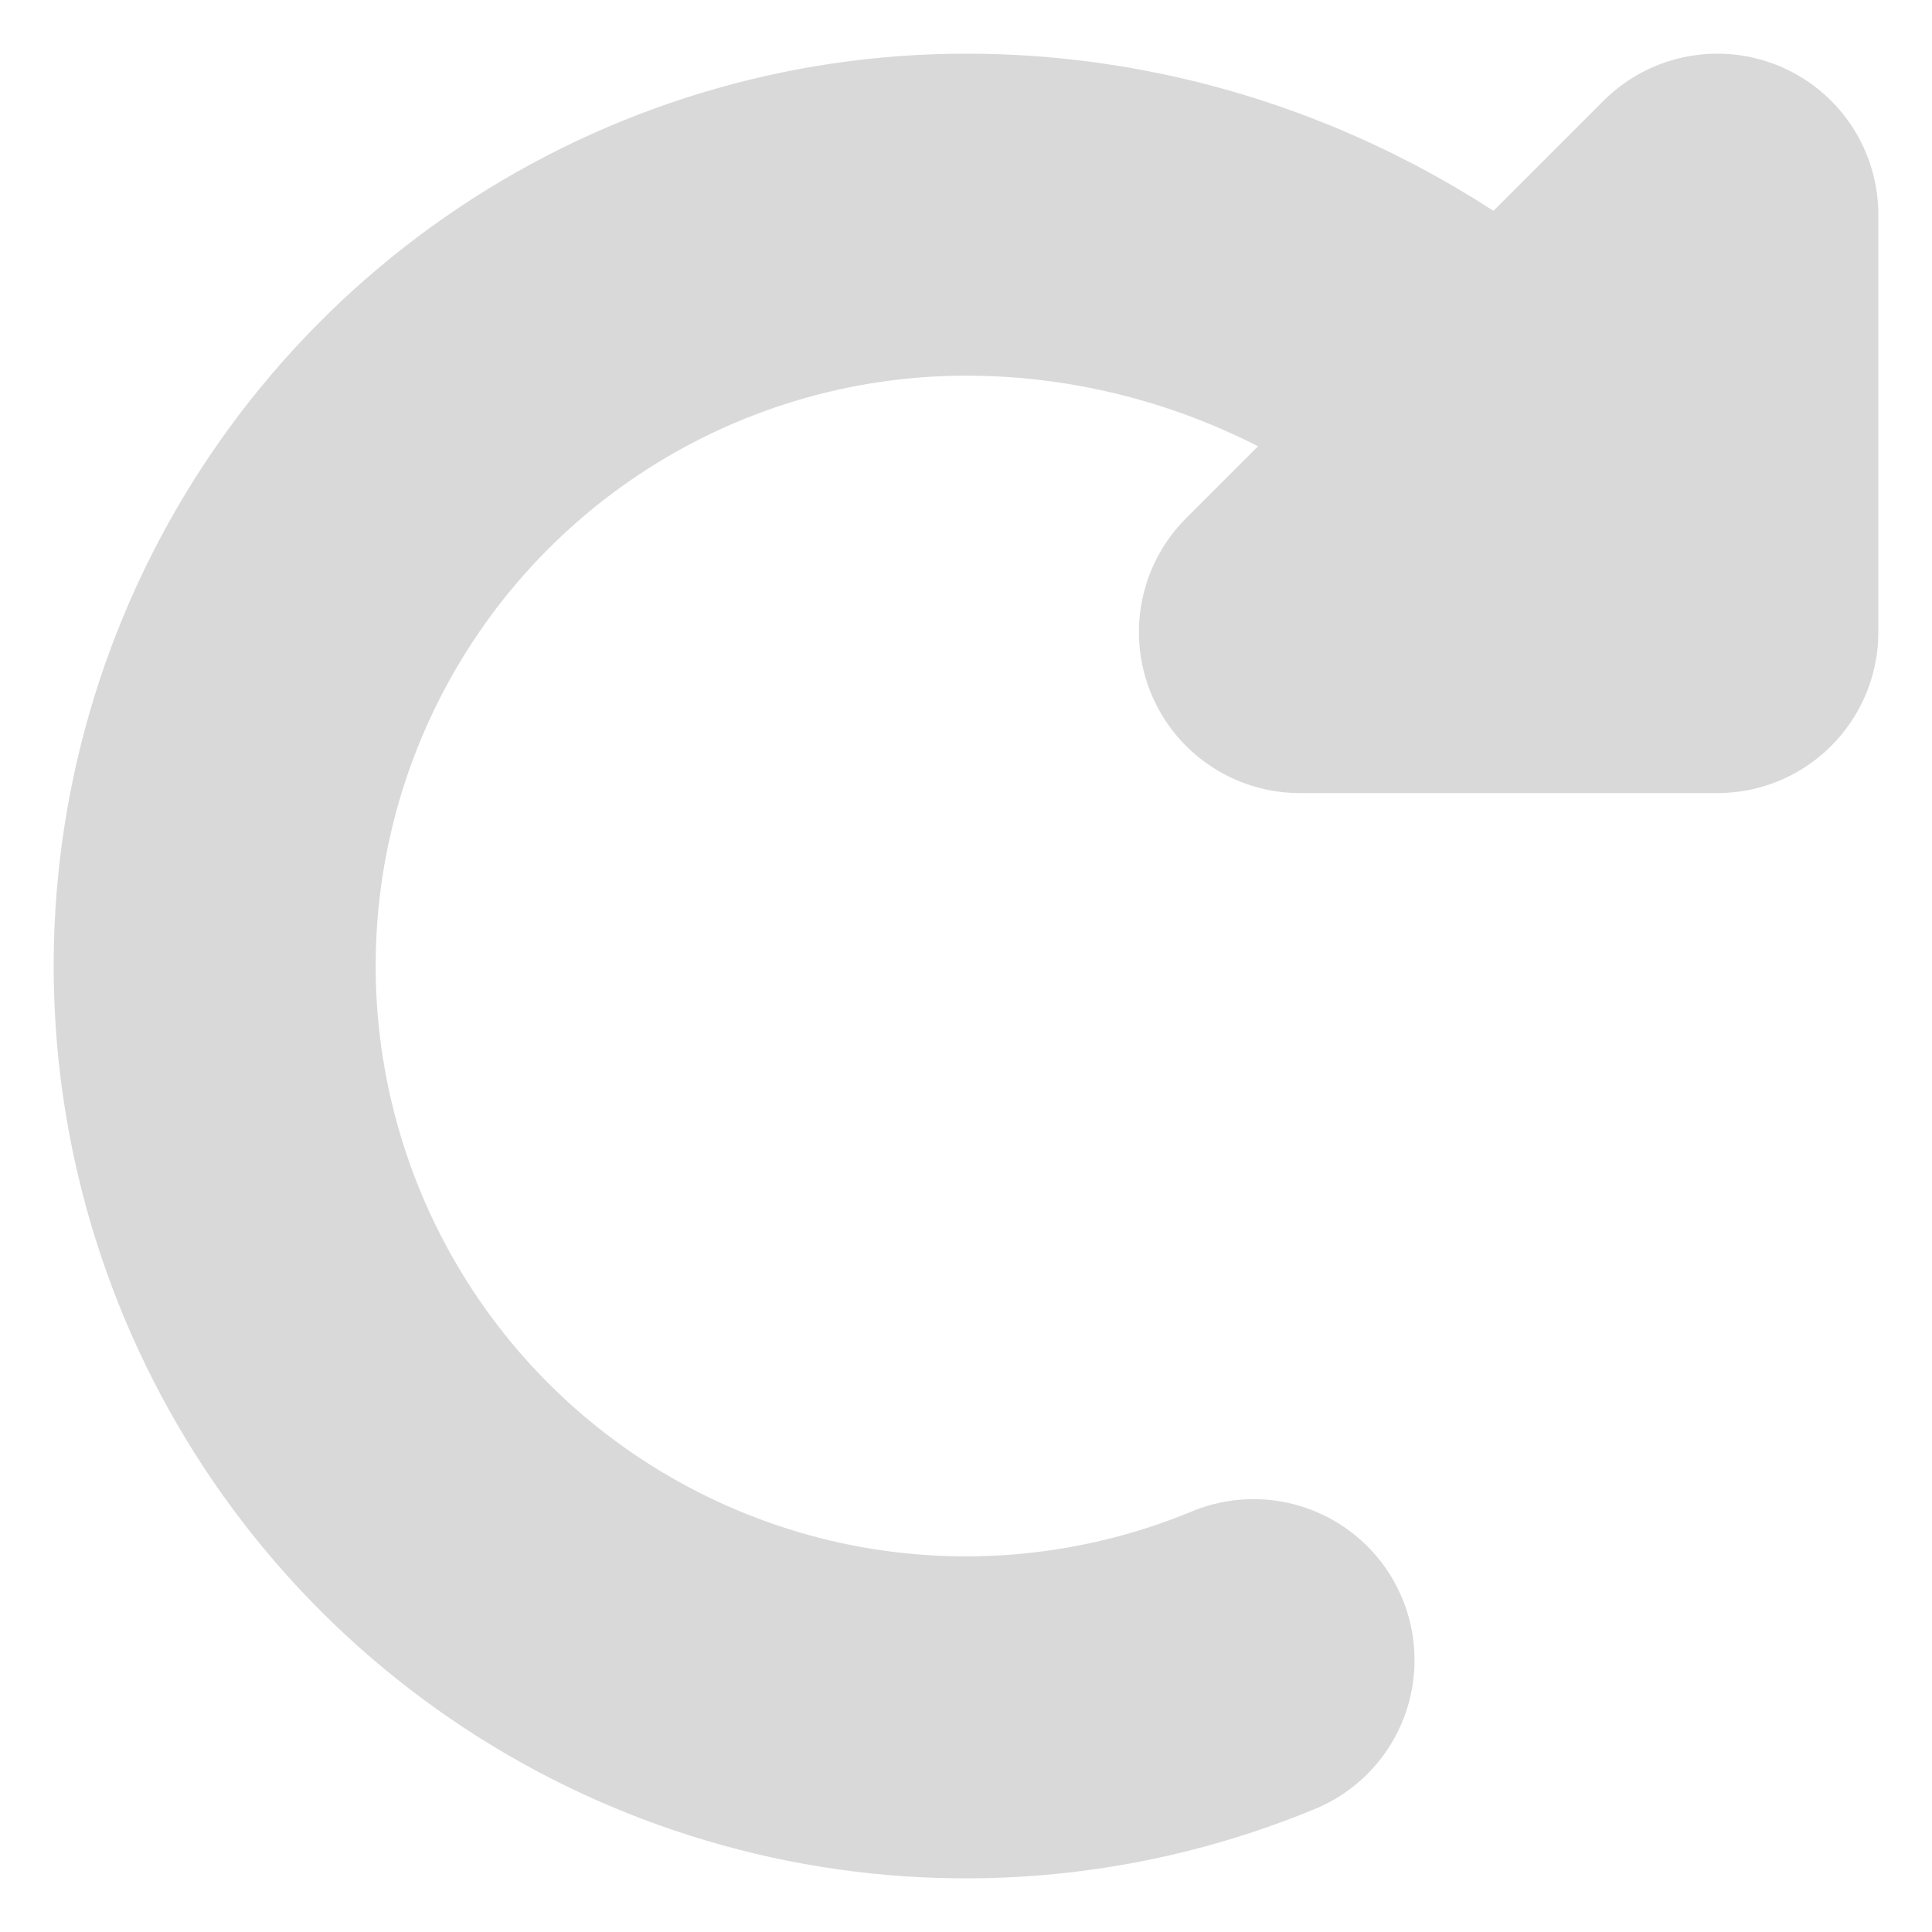 <svg width="18" height="18" viewBox="0 0 18 18" fill="none" xmlns="http://www.w3.org/2000/svg">
<path d="M11.679 15.467C10.4 15.997 8.992 16.136 7.634 15.866C6.277 15.595 5.029 14.929 4.05 13.95C3.071 12.971 2.405 11.723 2.135 10.366C1.864 9.008 2.003 7.6 2.533 6.321C3.063 5.042 3.96 3.949 5.111 3.18C6.262 2.411 7.616 2 9 2C10.96 2 12.834 2.778 14.242 4.131L16 5.889M16 5.889V2L12.111 5.889H16Z" stroke="#D9D9D9" stroke-width="3" stroke-linecap="round" stroke-linejoin="round"/>
</svg>

